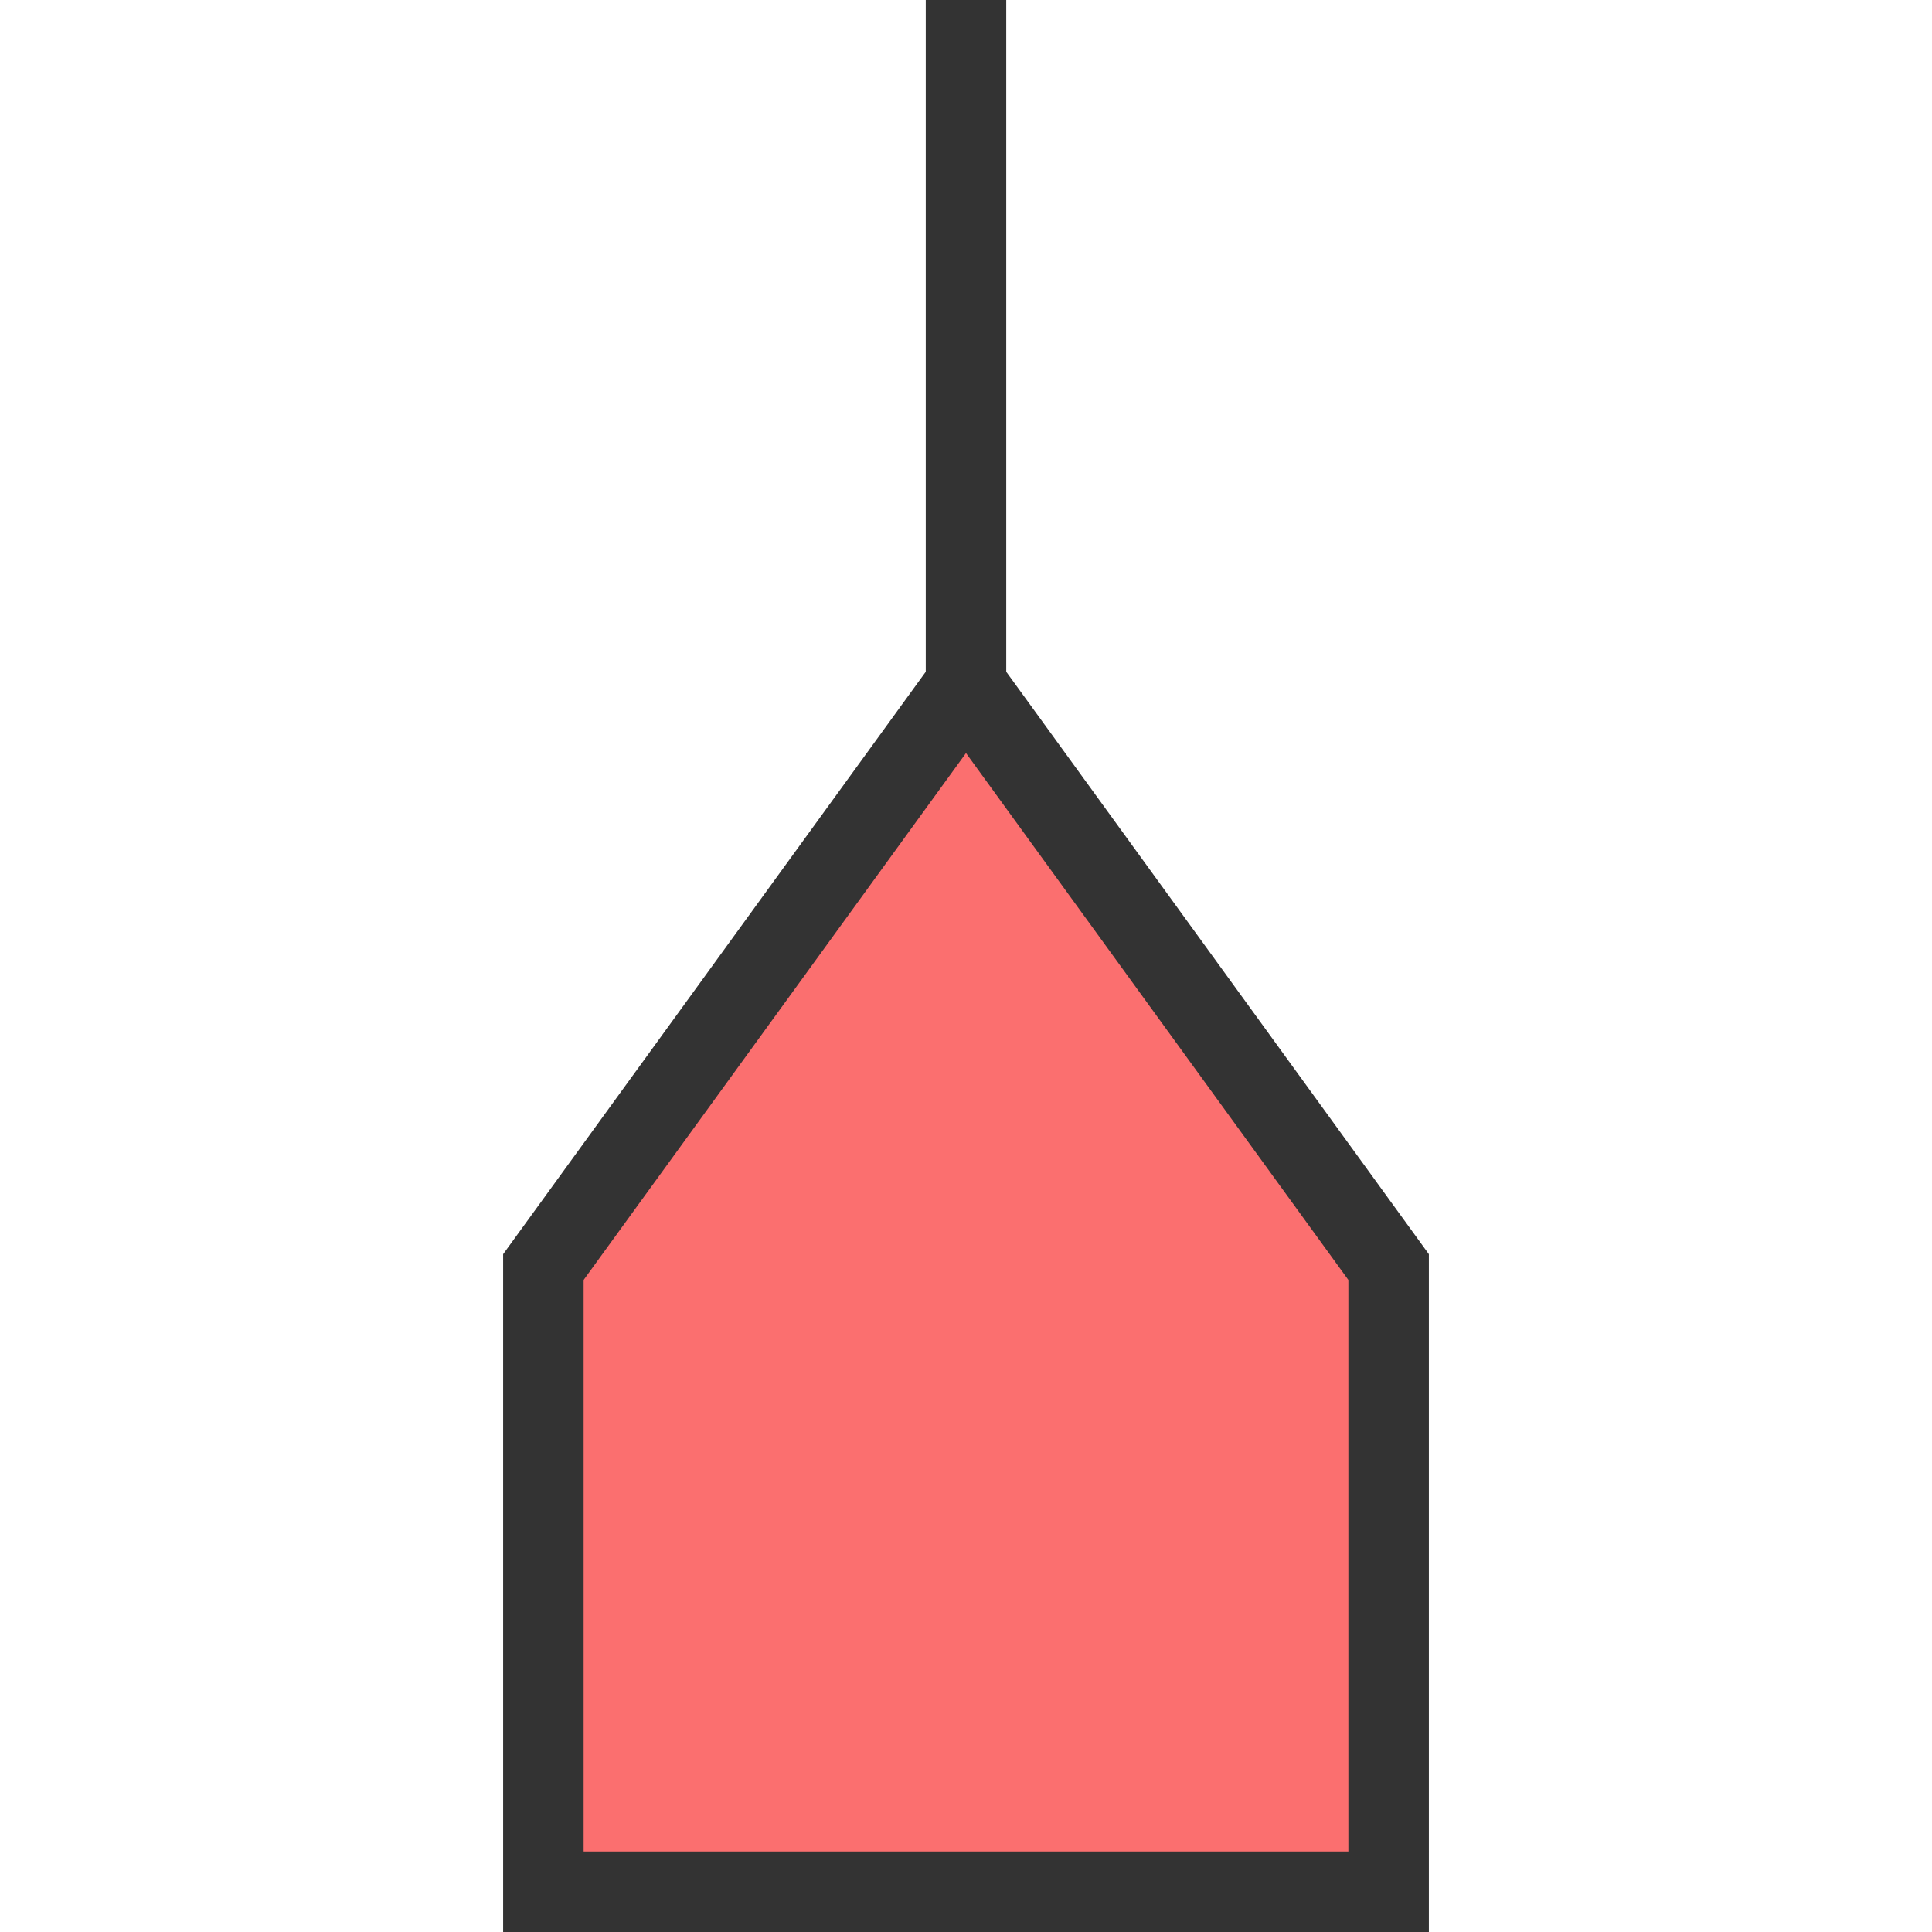 <svg xmlns="http://www.w3.org/2000/svg" viewBox="0 0 48 48"><defs><style>.cls-1{fill:#fb6f6f;}.cls-2{fill:#333;}.cls-3{fill:none;}</style></defs><title>b-arpa</title><g id="图层_2" data-name="图层 2"><g id="图层_1-2" data-name="图层 1"><polygon class="cls-1" points="13.5 47.01 13.5 31.48 24 17.01 34.5 31.48 34.5 47.01 13.5 47.01"/><path class="cls-2" d="M25,16.69V0H23V16.69L12.5,31.16V48h23V31.16ZM33.5,46h-19V31.8L24,18.71,33.5,31.8Z"/><rect class="cls-3" width="48" height="48"/></g></g></svg>